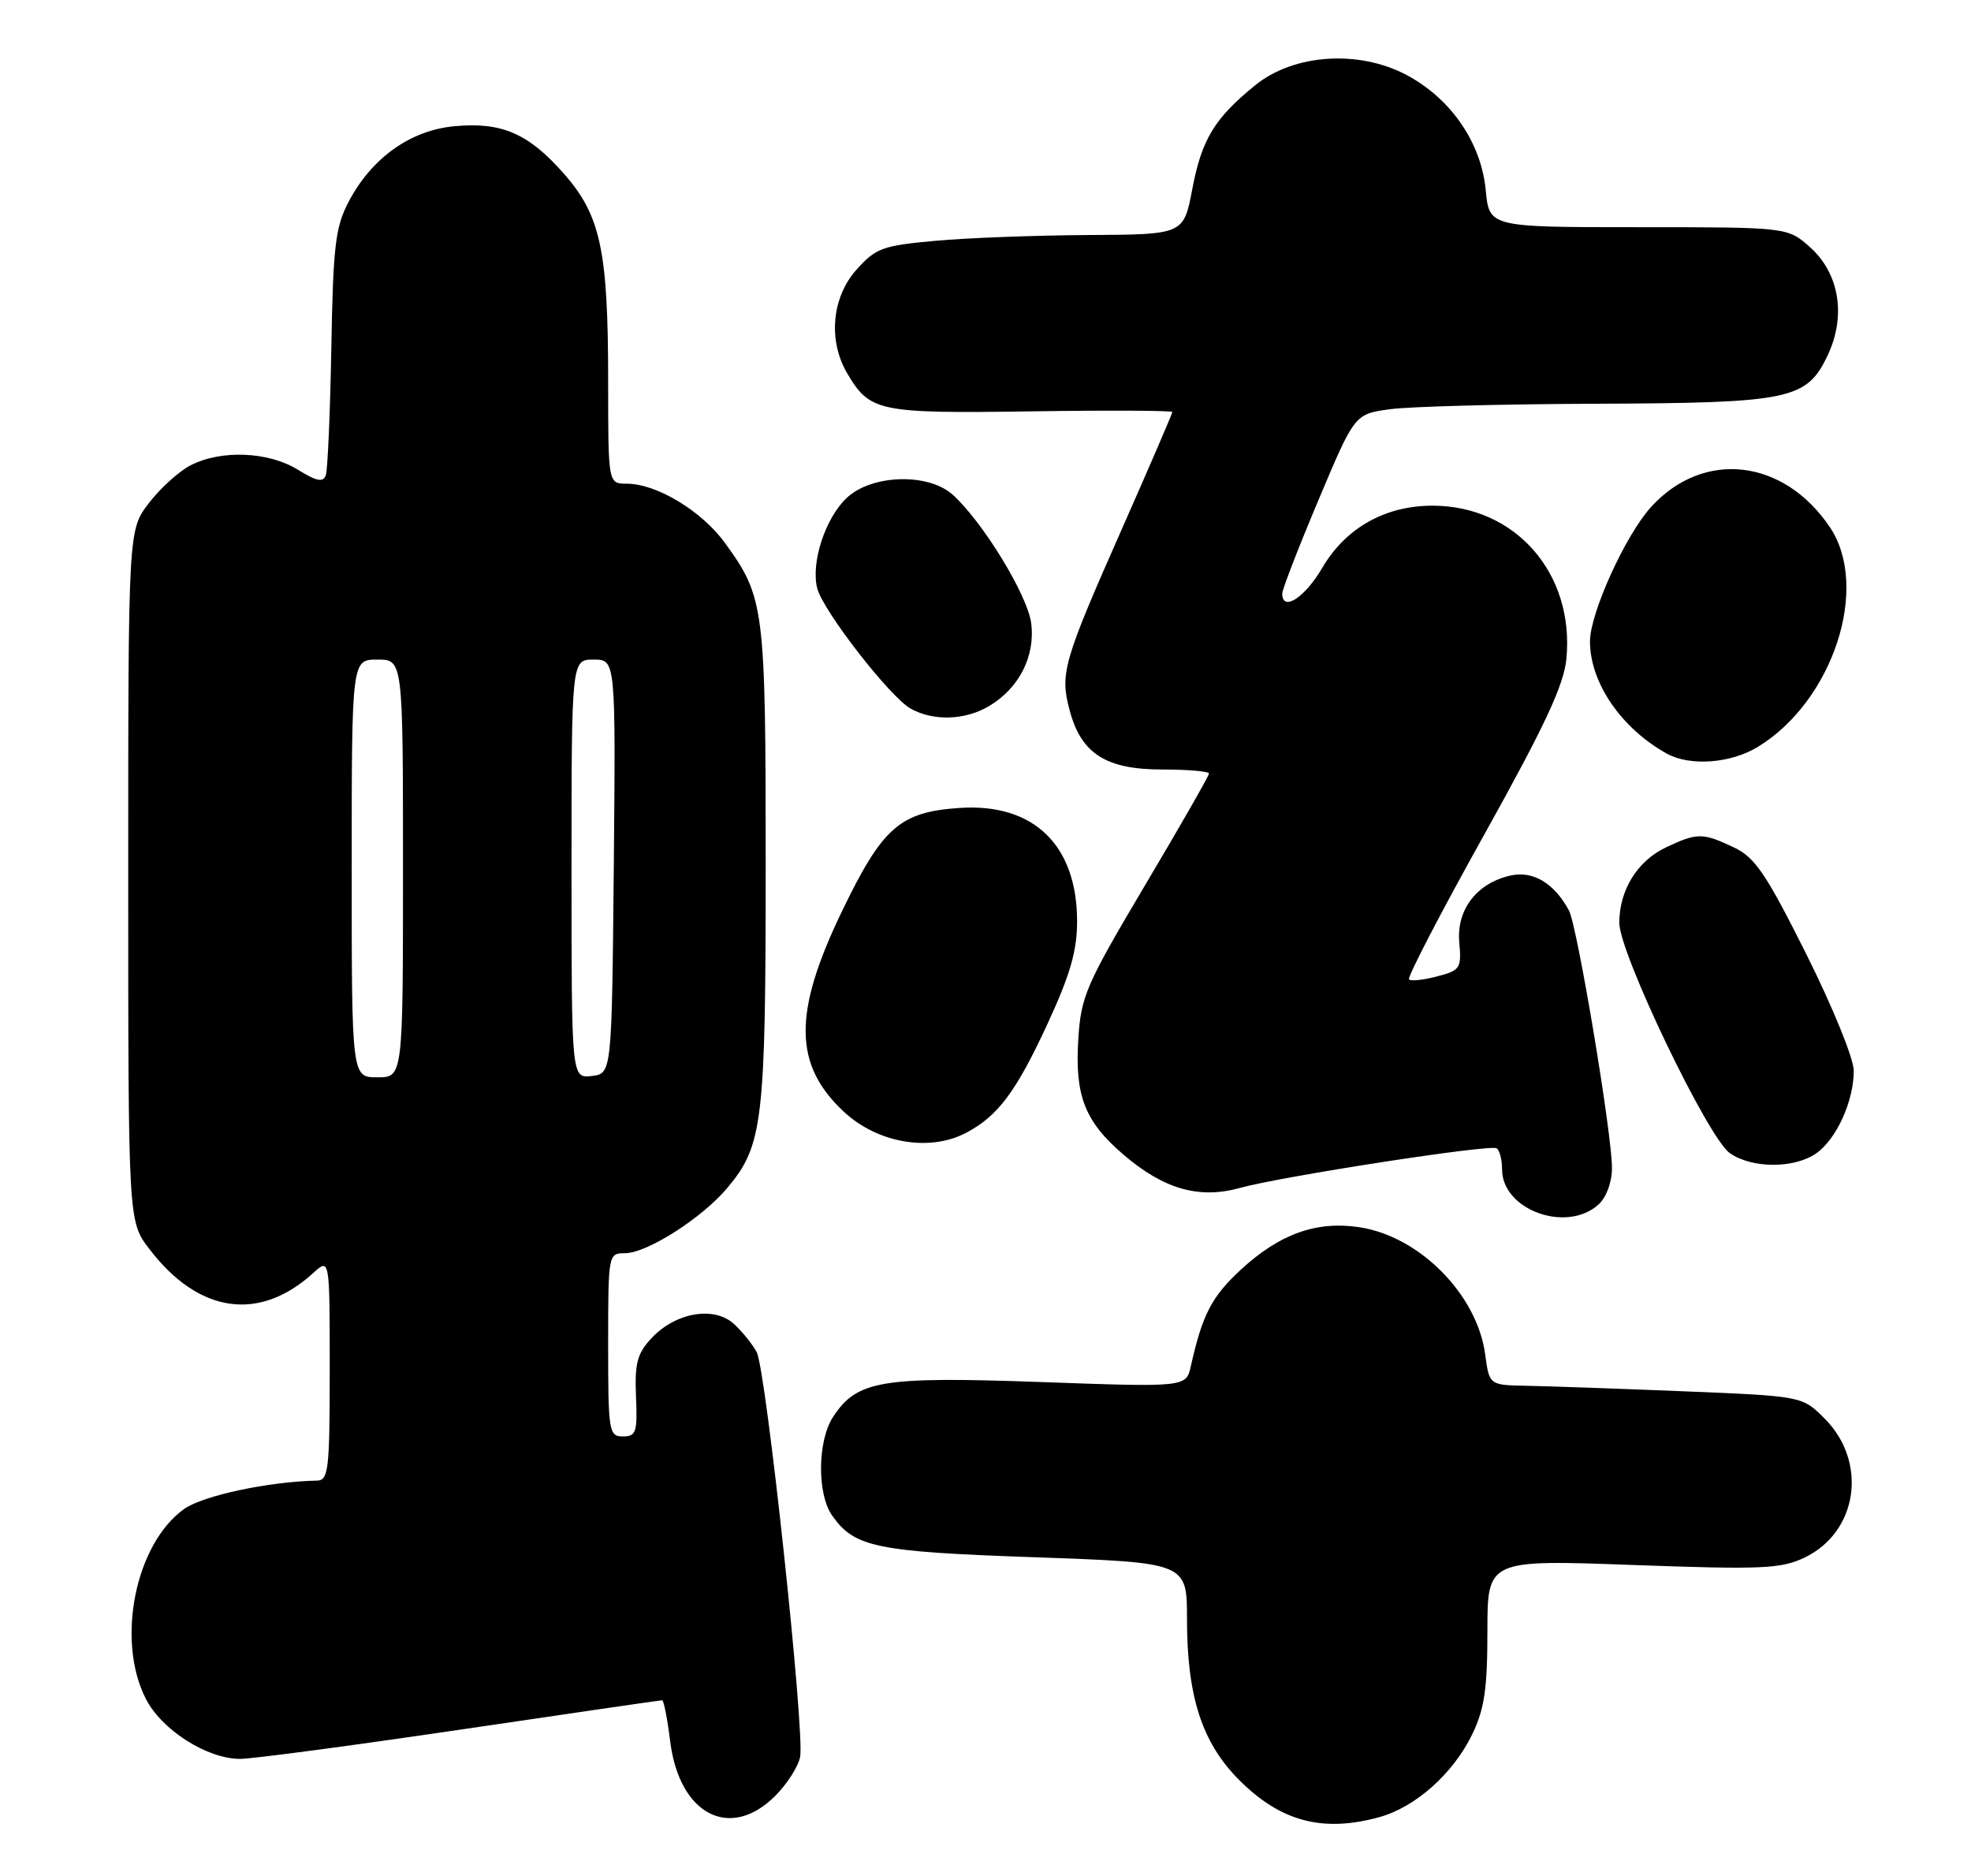 <?xml version="1.0" encoding="UTF-8" standalone="no"?>
<!DOCTYPE svg PUBLIC "-//W3C//DTD SVG 1.1//EN" "http://www.w3.org/Graphics/SVG/1.1/DTD/svg11.dtd" >
<svg xmlns="http://www.w3.org/2000/svg" xmlns:xlink="http://www.w3.org/1999/xlink" version="1.1" viewBox="0 0 269 256">
 <g >
 <path fill="currentColor"
d=" M 188.28 247.94 C 193.21 246.57 198.35 241.98 200.93 236.64 C 202.59 233.22 203.00 230.43 203.00 222.60 C 203.00 212.82 203.00 212.82 222.82 213.54 C 240.40 214.18 243.05 214.07 246.25 212.55 C 253.56 209.08 254.96 199.50 249.01 193.55 C 245.96 190.50 245.96 190.50 229.73 189.84 C 220.80 189.48 211.20 189.14 208.38 189.09 C 203.26 189.00 203.26 189.00 202.70 184.83 C 201.61 176.64 193.73 168.68 185.50 167.45 C 179.67 166.57 174.63 168.38 169.39 173.21 C 165.37 176.92 164.11 179.34 162.53 186.39 C 161.89 189.29 161.89 189.29 142.07 188.58 C 120.25 187.80 116.97 188.35 113.70 193.33 C 111.57 196.58 111.49 203.83 113.56 206.78 C 116.61 211.13 119.48 211.73 141.25 212.49 C 162.00 213.22 162.00 213.22 162.00 220.93 C 162.00 231.50 164.05 237.81 169.13 242.89 C 174.80 248.57 180.55 250.08 188.28 247.94 Z  M 105.80 245.05 C 107.42 243.43 108.95 241.04 109.20 239.74 C 109.86 236.31 104.55 186.86 103.27 184.49 C 102.67 183.38 101.26 181.64 100.13 180.62 C 97.44 178.19 92.20 179.09 88.95 182.56 C 86.97 184.66 86.61 185.99 86.80 190.54 C 87.01 195.42 86.82 196.00 85.02 196.00 C 83.10 196.00 83.00 195.37 83.00 183.50 C 83.00 171.12 83.02 171.00 85.30 171.00 C 88.29 171.00 95.79 166.22 99.24 162.12 C 104.12 156.33 104.50 153.14 104.50 118.00 C 104.50 82.83 104.33 81.52 98.96 74.11 C 95.79 69.73 89.62 66.00 85.54 66.00 C 83.00 66.00 83.00 66.00 83.00 52.05 C 83.00 34.20 81.98 29.39 76.96 23.70 C 72.11 18.18 68.45 16.61 61.95 17.23 C 55.96 17.81 50.70 21.58 47.57 27.55 C 45.77 30.98 45.46 33.60 45.22 47.50 C 45.06 56.30 44.72 64.10 44.47 64.83 C 44.11 65.86 43.24 65.69 40.63 64.08 C 36.64 61.61 30.15 61.35 26.00 63.50 C 24.41 64.32 21.84 66.65 20.30 68.67 C 17.50 72.34 17.50 72.34 17.50 119.50 C 17.50 166.66 17.50 166.66 20.37 170.41 C 27.08 179.21 35.36 180.43 42.75 173.70 C 45.00 171.65 45.00 171.65 45.00 186.83 C 45.00 200.60 44.84 202.00 43.25 202.03 C 36.68 202.16 27.71 204.07 25.13 205.90 C 18.47 210.65 15.81 223.79 19.90 231.80 C 22.07 236.06 28.26 240.00 32.77 240.00 C 34.42 240.00 47.97 238.20 62.88 236.00 C 77.78 233.80 90.16 232.00 90.37 232.00 C 90.59 232.00 91.09 234.54 91.47 237.63 C 92.72 247.62 99.65 251.20 105.80 245.05 Z  M 218.17 164.35 C 219.24 163.37 220.00 161.32 220.00 159.36 C 220.00 154.68 215.27 126.37 214.13 124.24 C 212.14 120.53 209.25 118.79 206.19 119.46 C 201.57 120.47 198.76 124.12 199.16 128.58 C 199.48 132.12 199.29 132.41 196.14 133.23 C 194.29 133.72 192.57 133.90 192.30 133.64 C 192.04 133.37 196.66 124.47 202.58 113.86 C 210.84 99.03 213.44 93.47 213.78 89.89 C 214.90 78.24 206.82 69.00 195.50 69.00 C 189.03 69.00 183.65 72.04 180.45 77.50 C 178.06 81.58 175.00 83.53 175.00 80.99 C 175.00 80.43 177.22 74.69 179.94 68.24 C 184.88 56.50 184.88 56.50 189.69 55.84 C 192.34 55.47 204.98 55.14 217.78 55.09 C 244.36 54.99 246.57 54.53 249.44 48.48 C 251.98 43.12 251.04 37.32 247.05 33.75 C 243.97 31.00 243.97 31.00 223.61 31.00 C 203.25 31.00 203.25 31.00 202.77 25.93 C 202.14 19.45 198.04 13.48 192.00 10.25 C 185.48 6.77 176.61 7.35 171.35 11.60 C 165.76 16.13 164.01 19.00 162.72 25.81 C 161.54 32.00 161.54 32.00 148.52 32.07 C 141.36 32.11 131.96 32.46 127.64 32.86 C 120.45 33.51 119.52 33.85 116.89 36.80 C 113.52 40.57 112.99 46.47 115.62 50.93 C 118.72 56.19 119.88 56.43 140.75 56.13 C 151.34 55.97 160.00 56.02 160.00 56.22 C 160.00 56.42 156.93 63.55 153.17 72.05 C 145.06 90.39 144.63 91.90 146.00 96.98 C 147.58 102.86 150.96 105.00 158.63 105.00 C 162.14 105.00 165.00 105.25 165.00 105.55 C 165.00 105.85 161.08 112.71 156.28 120.78 C 148.24 134.33 147.53 135.94 147.17 141.74 C 146.67 149.51 148.04 153.02 153.34 157.56 C 158.83 162.26 163.64 163.64 169.20 162.10 C 174.95 160.51 203.30 156.13 204.25 156.68 C 204.66 156.92 205.00 158.22 205.00 159.56 C 205.00 165.10 213.81 168.30 218.17 164.35 Z  M 247.88 157.37 C 250.64 155.44 253.00 150.24 253.00 146.10 C 253.00 144.45 250.12 137.39 246.52 130.19 C 241.01 119.18 239.53 117.00 236.62 115.62 C 232.37 113.61 231.63 113.61 227.36 115.63 C 223.46 117.48 221.00 121.46 221.00 125.92 C 221.00 130.04 233.09 155.25 236.08 157.34 C 239.10 159.46 244.88 159.47 247.88 157.37 Z  M 131.80 154.60 C 136.18 152.32 138.67 148.99 142.96 139.71 C 146.06 133.01 147.00 129.74 147.00 125.72 C 147.00 115.31 141.07 109.58 131.00 110.24 C 122.79 110.79 120.44 112.86 114.85 124.47 C 108.23 138.23 108.31 145.30 115.16 151.69 C 119.73 155.96 126.80 157.20 131.80 154.60 Z  M 239.90 101.92 C 250.17 95.66 255.26 80.13 249.73 71.92 C 243.43 62.58 232.50 61.33 225.36 69.15 C 221.85 72.99 217.00 83.66 217.00 87.52 C 217.00 93.16 221.28 99.40 227.50 102.84 C 230.67 104.58 236.20 104.17 239.90 101.92 Z  M 134.96 96.36 C 139.09 93.93 141.33 89.51 140.73 85.00 C 140.21 81.15 134.10 71.17 130.02 67.50 C 126.68 64.50 118.98 64.73 115.57 67.93 C 112.64 70.68 110.65 76.76 111.53 80.26 C 112.29 83.31 121.47 95.13 124.30 96.70 C 127.39 98.42 131.71 98.29 134.96 96.36 Z  M 48.00 118.50 C 48.00 90.00 48.00 90.00 51.50 90.00 C 55.00 90.00 55.00 90.00 55.00 118.50 C 55.00 147.00 55.00 147.00 51.50 147.00 C 48.00 147.00 48.00 147.00 48.00 118.50 Z  M 78.00 118.57 C 78.00 90.00 78.00 90.00 81.02 90.00 C 84.03 90.00 84.03 90.00 83.77 118.25 C 83.50 146.50 83.50 146.50 80.75 146.82 C 78.00 147.13 78.00 147.13 78.00 118.57 Z "/>
</g>
</svg>